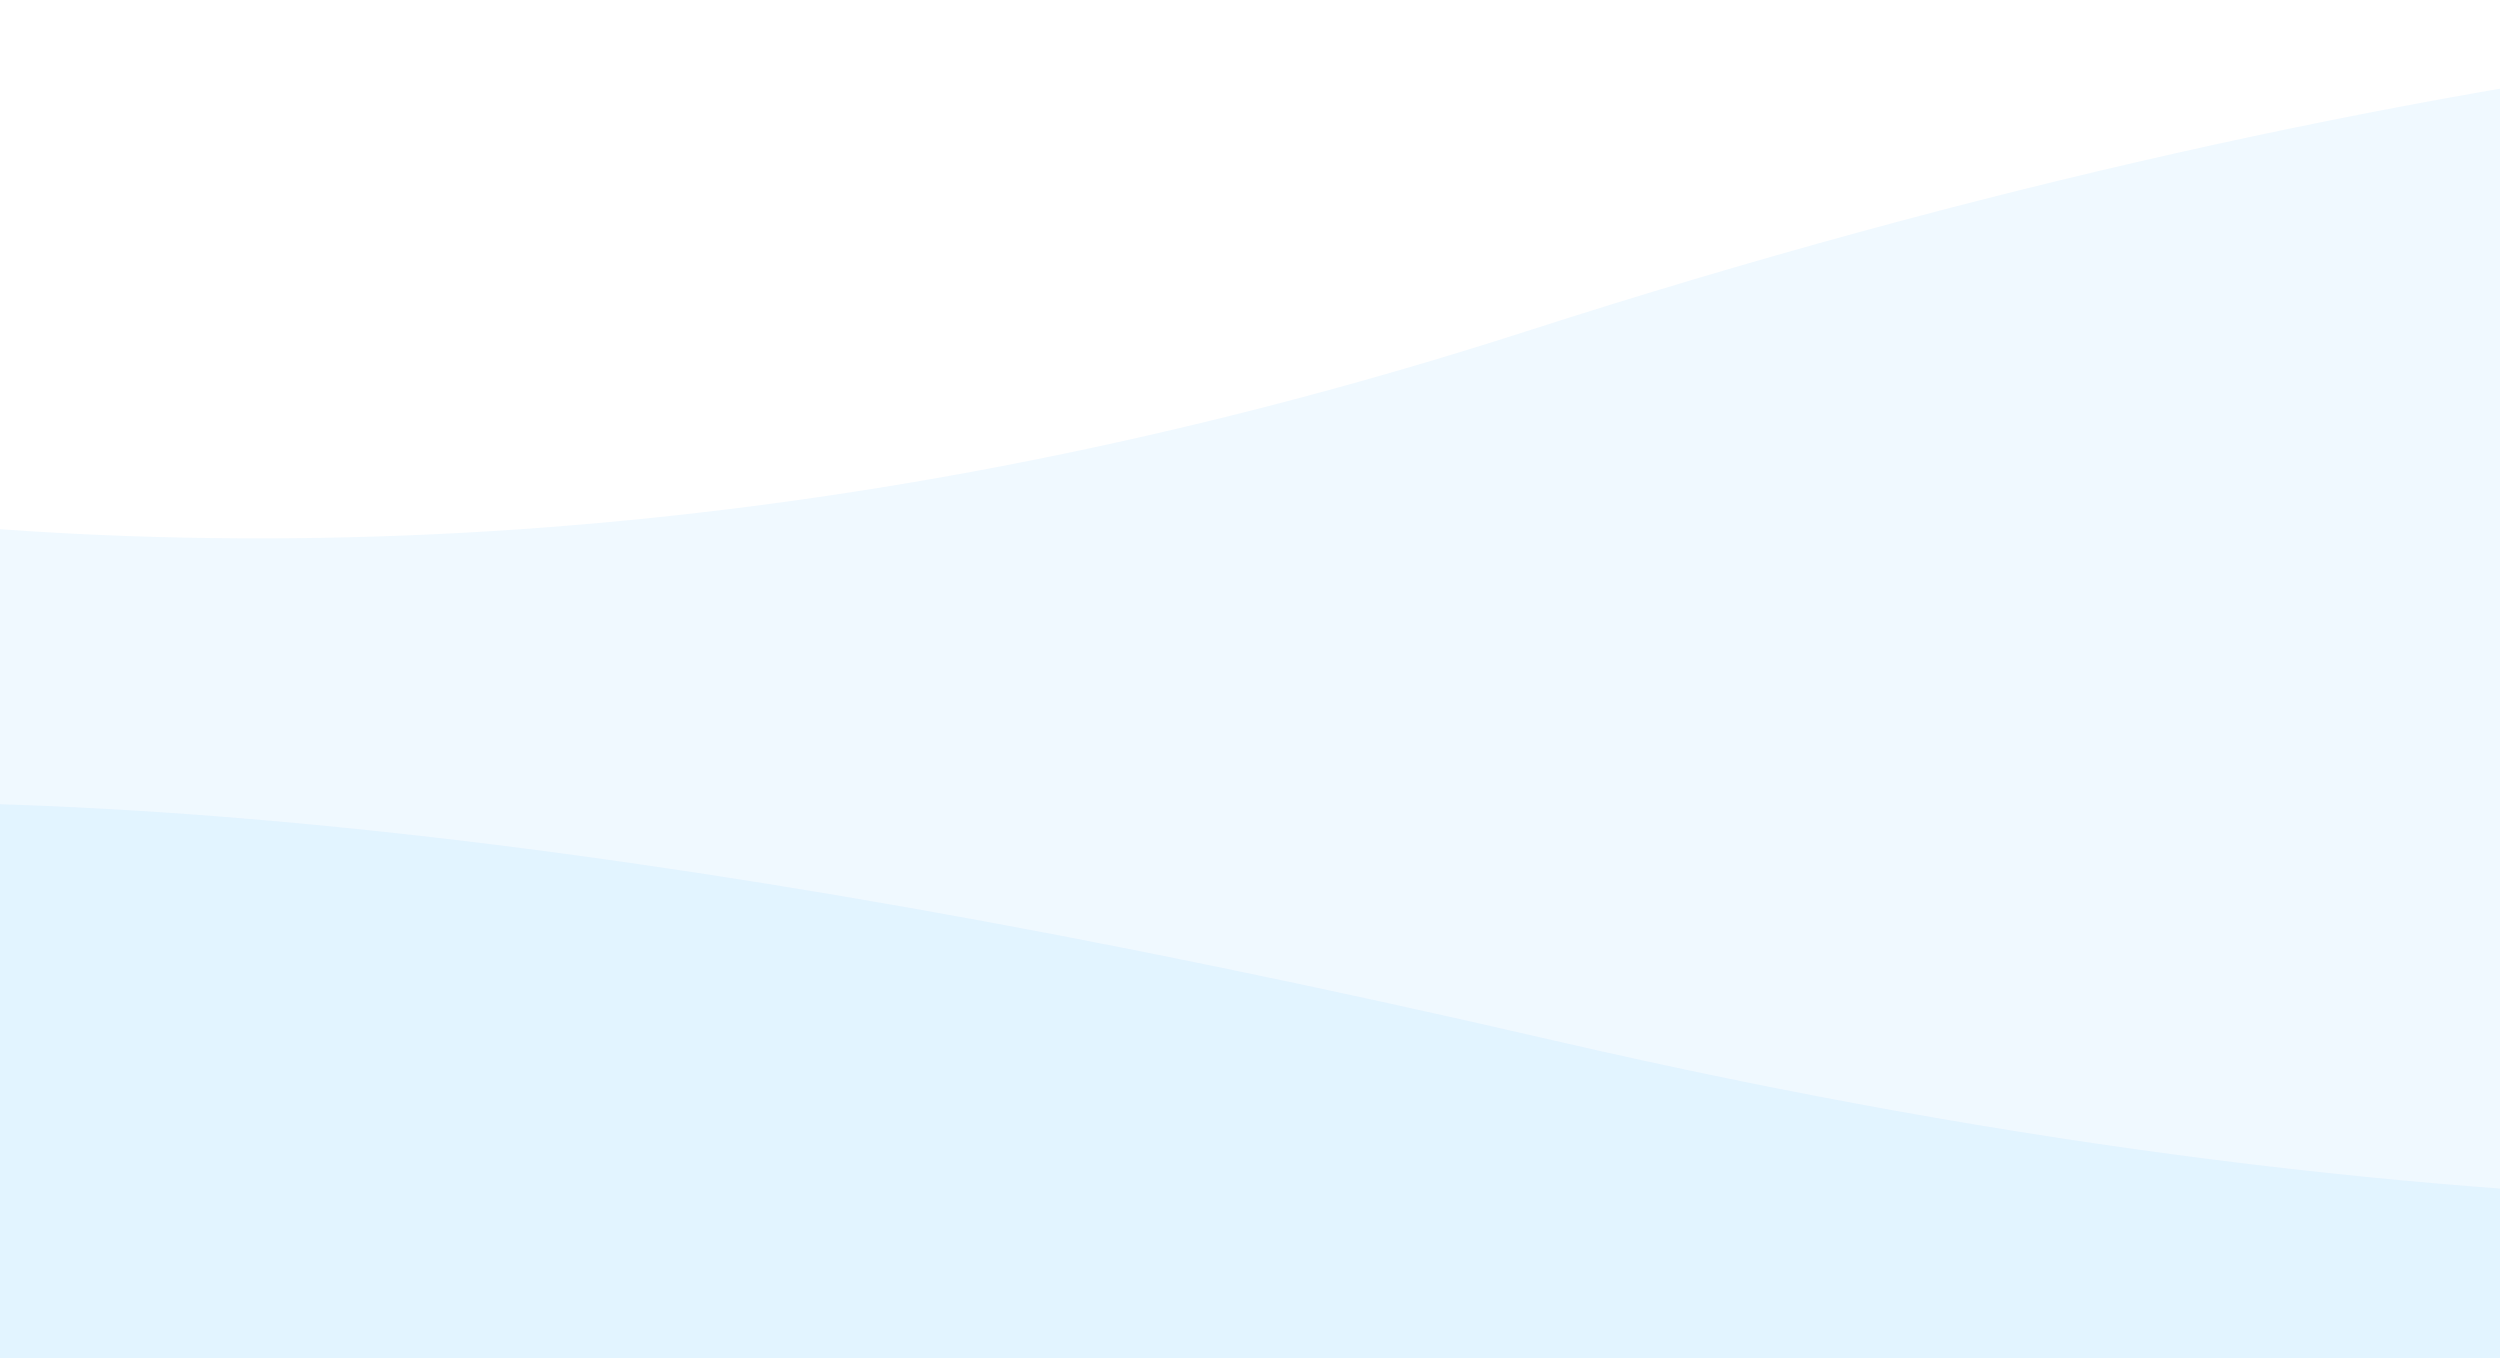 <svg width="370" height="201" fill="none" xmlns="http://www.w3.org/2000/svg"><path opacity=".1" d="M226 49c-213.6 68.8-372.333 6-425-34l-39 463 991-17c18-120 40.6-369.2-13-406-67-46-247-92-514-6z" fill="#6BC6FF"/><path opacity=".1" d="M230 154c-277-64-364-32-463 25l21 226 819-8 94-43c13.333-105.667 30.8-306.8-6-266-46 51-188 130-465 66z" fill="#6BC6FF"/></svg>